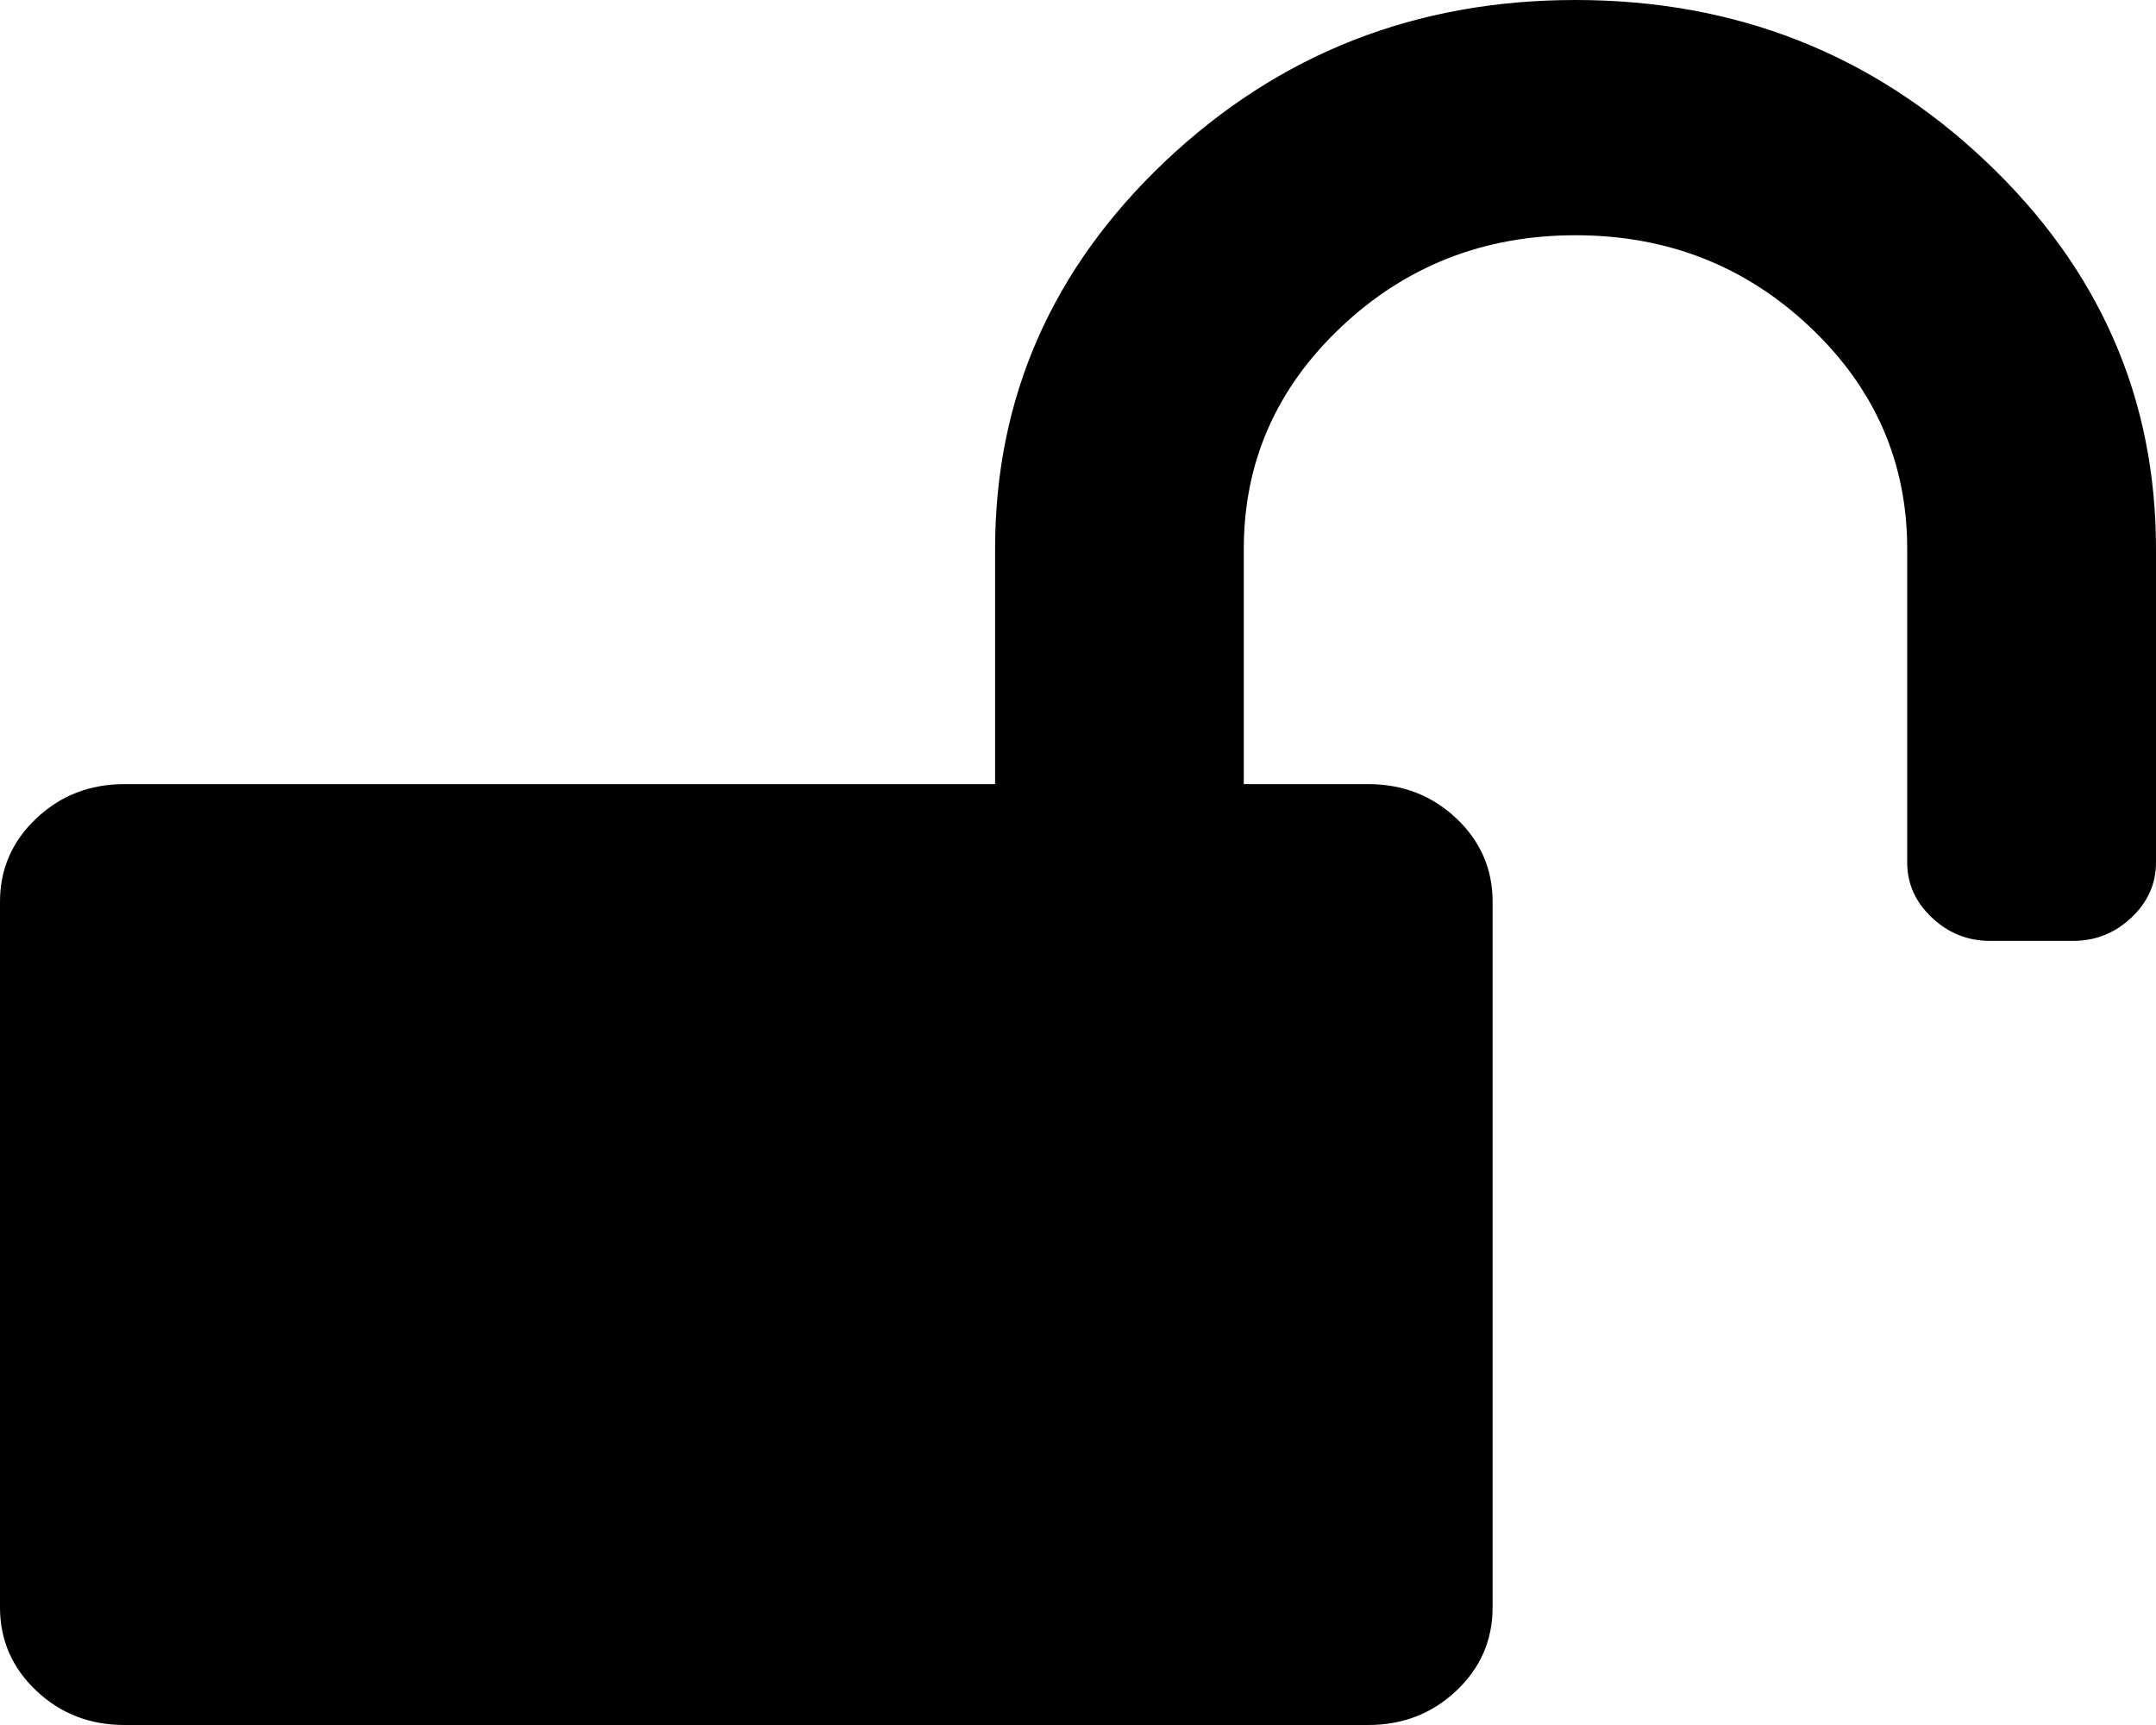 ﻿<?xml version="1.0" encoding="utf-8"?>
<svg version="1.1" xmlns:xlink="http://www.w3.org/1999/xlink" width="20px" height="16px" xmlns="http://www.w3.org/2000/svg">
  <g transform="matrix(1 0 0 1 -596 -282 )">
    <path d="M 18.419 1.494  C 19.473 2.491  20 3.689  20 5.091  L 20 8  C 20 8.197  19.924 8.367  19.772 8.511  C 19.619 8.655  19.439 8.727  19.231 8.727  L 18.462 8.727  C 18.253 8.727  18.073 8.655  17.921 8.511  C 17.768 8.367  17.692 8.197  17.692 8  L 17.692 5.091  C 17.692 4.288  17.392 3.602  16.791 3.034  C 16.19 2.466  15.465 2.182  14.615 2.182  C 13.766 2.182  13.041 2.466  12.44 3.034  C 11.839 3.602  11.538 4.288  11.538 5.091  L 11.538 7.273  L 12.692 7.273  C 13.013 7.273  13.285 7.379  13.51 7.591  C 13.734 7.803  13.846 8.061  13.846 8.364  L 13.846 14.909  C 13.846 15.212  13.734 15.47  13.51 15.682  C 13.285 15.894  13.013 16  12.692 16  L 1.154 16  C 0.833 16  0.561 15.894  0.337 15.682  C 0.112 15.47  0 15.212  0 14.909  L 0 8.364  C 0 8.061  0.112 7.803  0.337 7.591  C 0.561 7.379  0.833 7.273  1.154 7.273  L 9.231 7.273  L 9.231 5.091  C 9.231 3.689  9.758 2.491  10.811 1.494  C 11.865 0.498  13.133 0  14.615 0  C 16.098 0  17.366 0.498  18.419 1.494  Z " fill-rule="nonzero" fill="#000000" stroke="none" transform="matrix(1 0 0 1 596 282 )" />
  </g>
</svg>